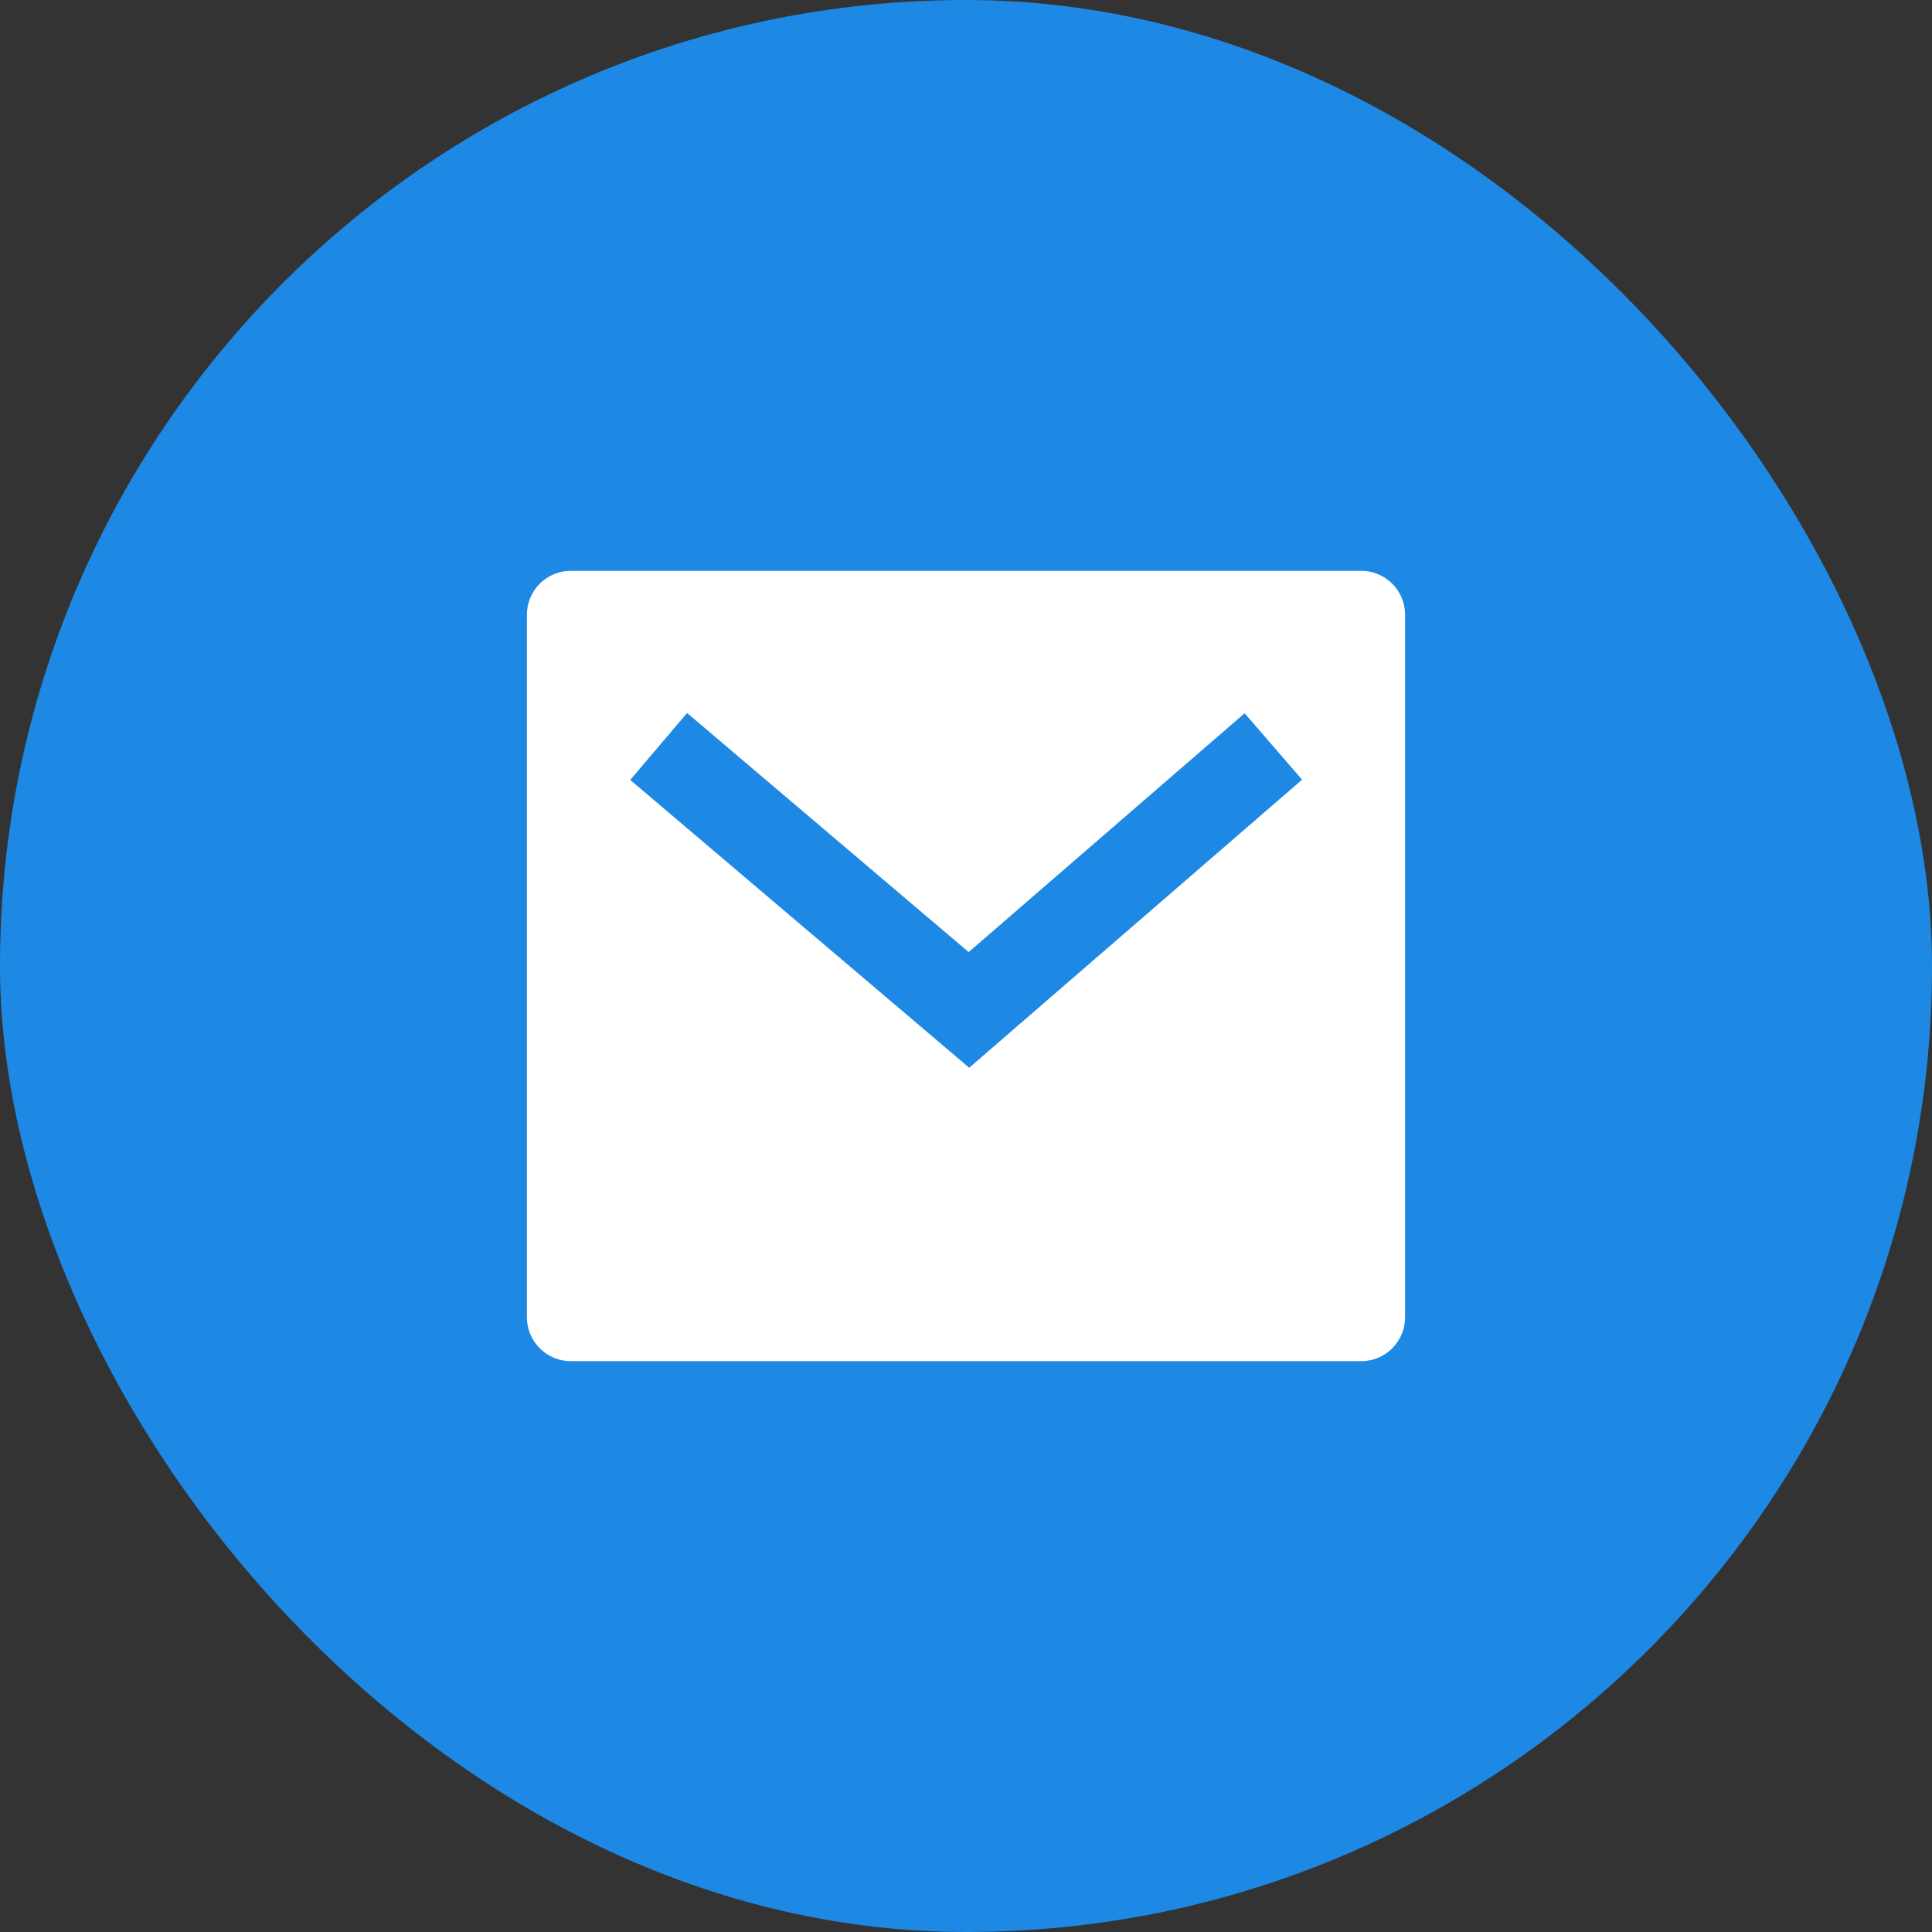 <svg width="44" height="44" viewBox="0 0 44 44" fill="none" xmlns="http://www.w3.org/2000/svg">
<rect x="0" y="0" width="44" height="44" fill="#333333" stroke="none"/>
<rect width="44" height="44" rx="22" fill="#1E88E5"/>
<g clip-path="url(#clip0_873_13510)">
<path d="M13 13H31C31.265 13 31.52 13.105 31.707 13.293C31.895 13.48 32 13.735 32 14V30C32 30.265 31.895 30.52 31.707 30.707C31.52 30.895 31.265 31 31 31H13C12.735 31 12.48 30.895 12.293 30.707C12.105 30.52 12 30.265 12 30V14C12 13.735 12.105 13.48 12.293 13.293C12.48 13.105 12.735 13 13 13V13ZM22.06 21.683L15.648 16.238L14.353 17.762L22.073 24.317L29.654 17.757L28.346 16.244L22.061 21.683H22.06Z" fill="white"/>
</g>
<defs>
<clipPath id="clip0_873_13510">
<rect width="24" height="24" fill="white" transform="translate(10 10)"/>
</clipPath>
</defs>
</svg>
